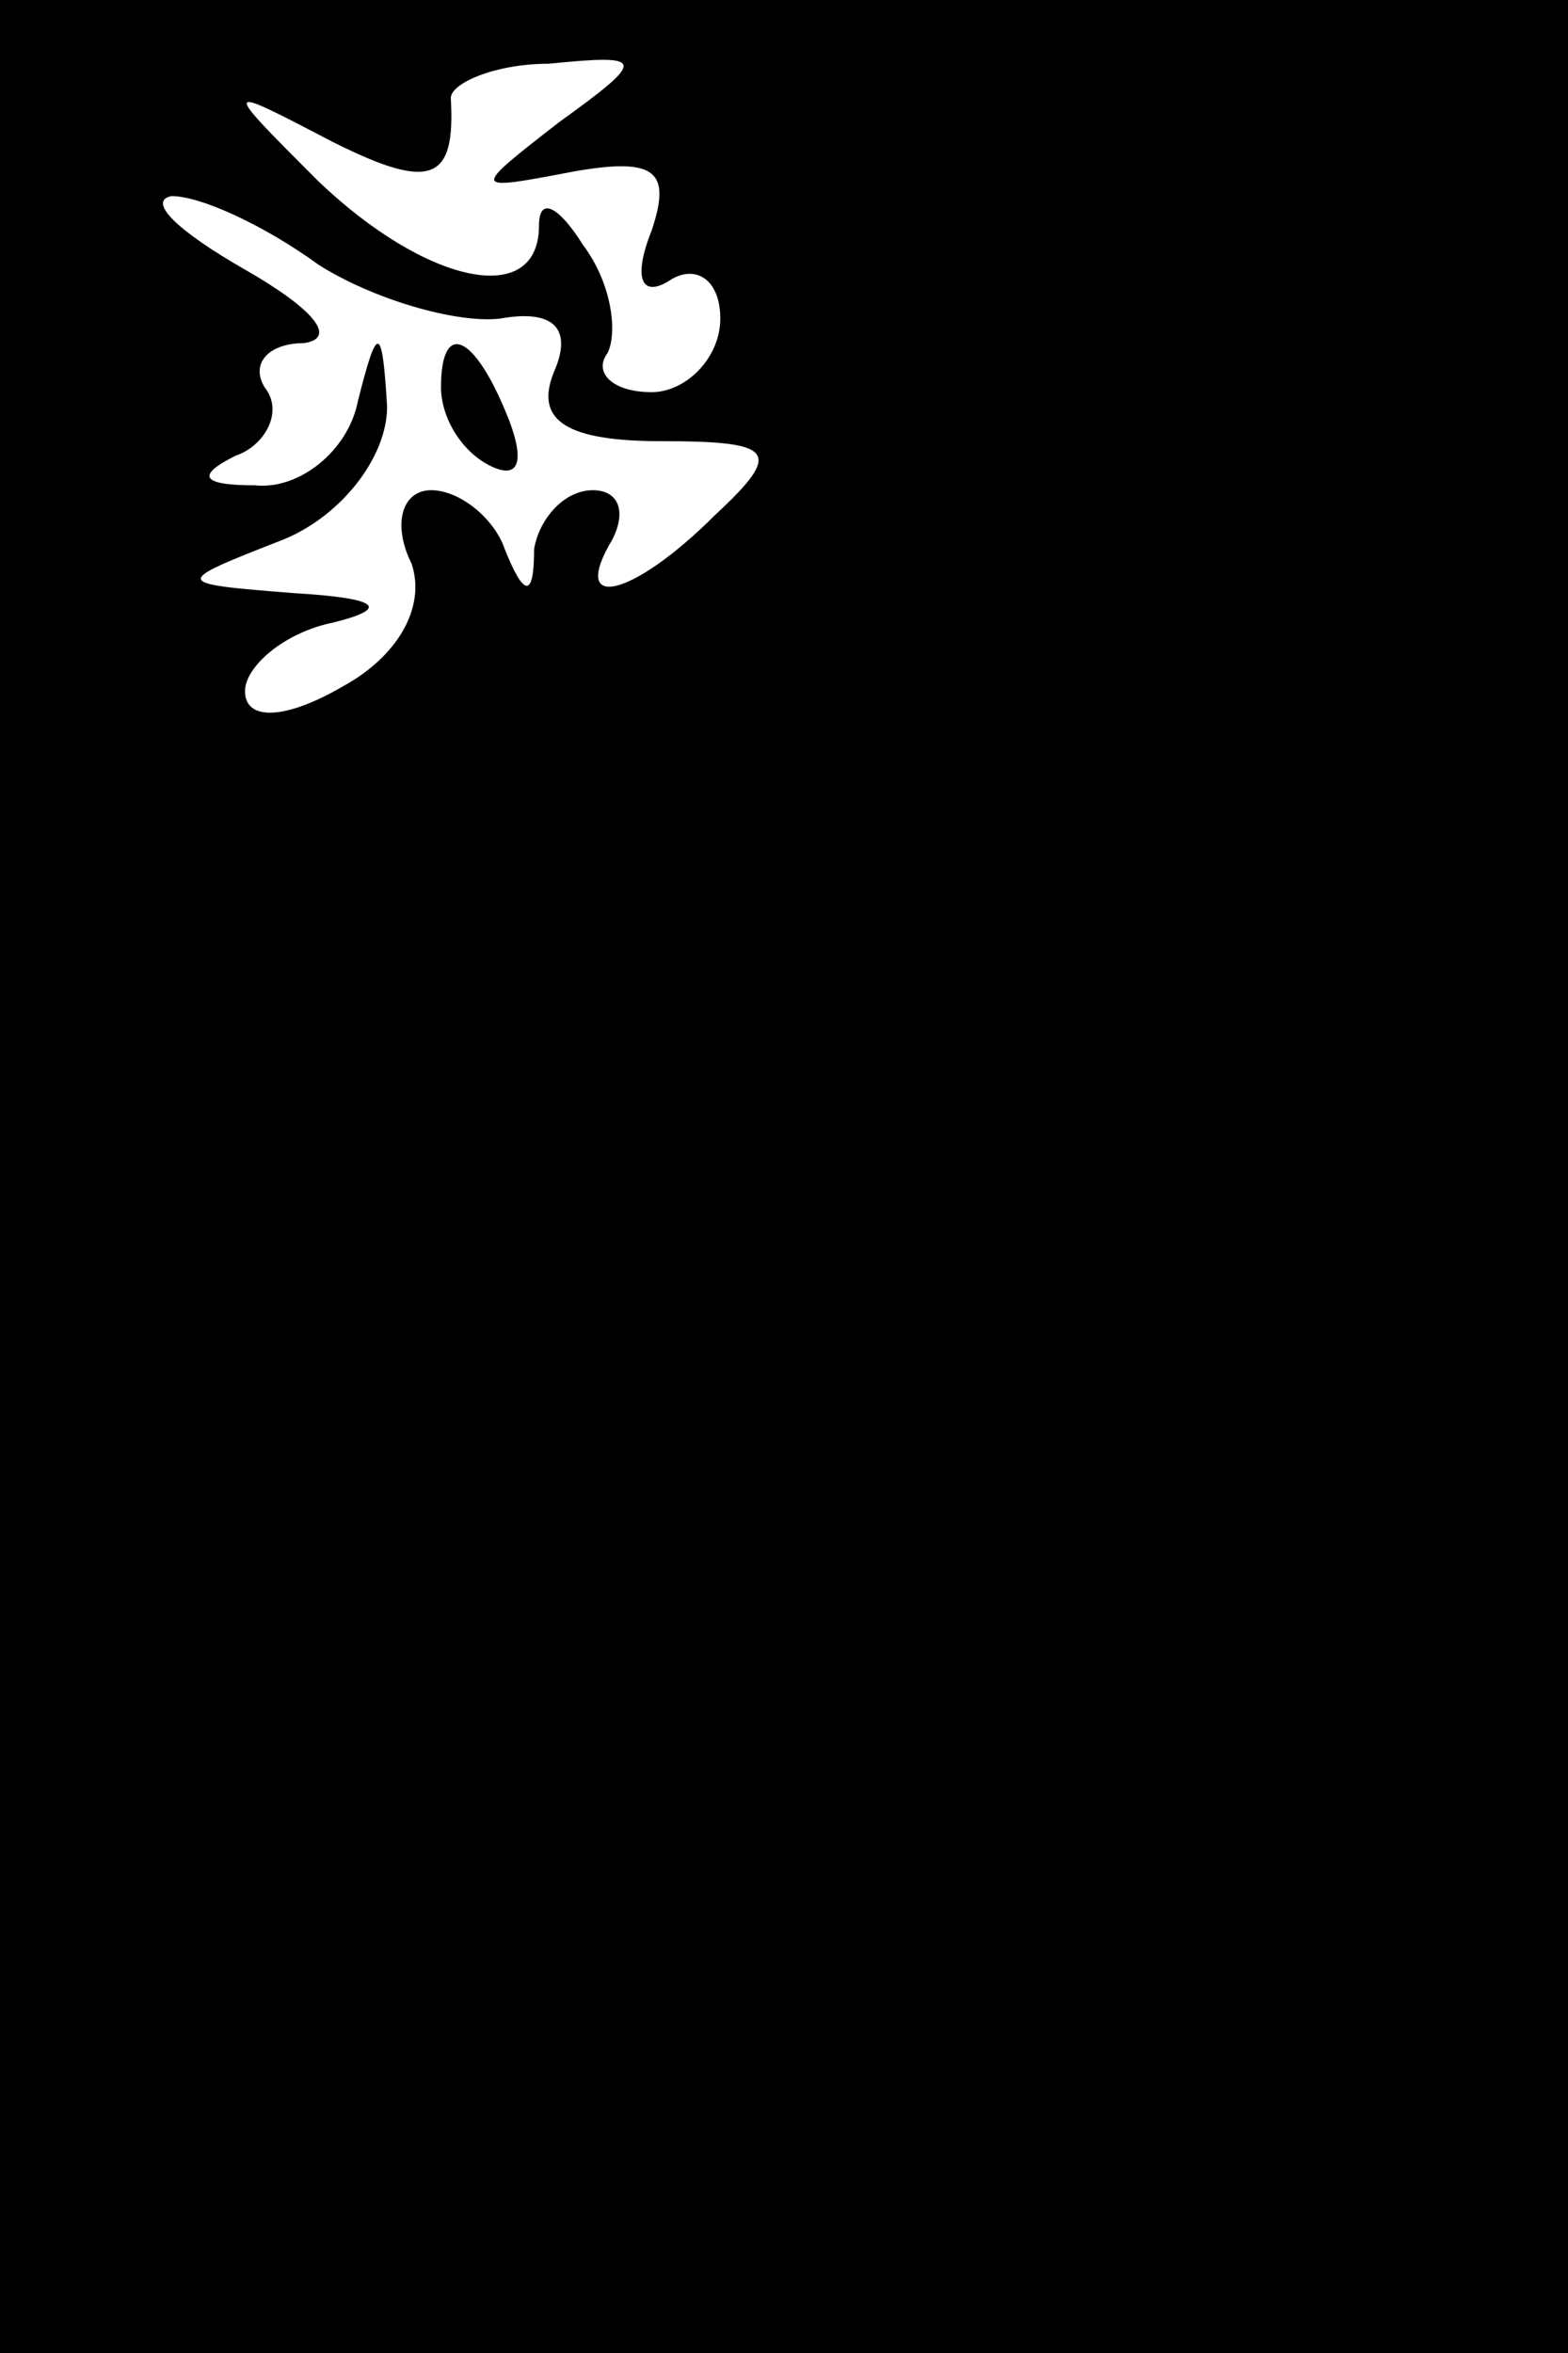 <?xml version="1.0" standalone="no"?>
<!DOCTYPE svg PUBLIC "-//W3C//DTD SVG 20010904//EN"
 "http://www.w3.org/TR/2001/REC-SVG-20010904/DTD/svg10.dtd">
<svg version="1.0" xmlns="http://www.w3.org/2000/svg"
 width="32pt" height="48pt" viewBox="0 0 32 48"
 preserveAspectRatio="xMidYMid meet">
<rect x="0" y="0" width="32" height="48" fill="#808080" stroke="none"/>
<g transform="translate(0,48) scale(0.1,-0.1)"
fill="#000000" stroke="none">
<path fill="#000000" stroke="none" d="M0 240 l0 -240 160 0 160 0 0 240 0
240 -160 0 -160 0 0 -240z"/>
<path fill="#ffffff" stroke="none" d="M114 455 c-18 -14 -18 -14 3 -10 17 3
20 0 16 -12 -4 -10 -2 -14 4 -10 5 3 10 0 10 -8 0 -8 -7 -15 -14 -15 -8 0 -12
4 -9 8 2 4 1 14 -5 22 -5 8 -9 10 -9 4 0 -17 -23 -12 -45 9 -20 20 -20 20 3 8
20 -10 25 -8 24 9 0 3 9 7 20 7 20 2 20 1 2 -12z"/>
<path fill="#ffffff" stroke="none" d="M65 426 c11 -7 28 -12 37 -11 11 2 15
-2 11 -11 -4 -10 3 -14 22 -14 23 0 25 -2 11 -15 -17 -17 -30 -20 -21 -5 3 6
1 10 -4 10 -6 0 -11 -6 -12 -12 0 -10 -2 -10 -6 0 -2 6 -9 12 -15 12 -6 0 -8
-7 -4 -15 3 -9 -3 -19 -14 -25 -12 -7 -20 -7 -20 -1 0 5 8 12 18 14 12 3 9 5
-8 6 -25 2 -25 2 -2 11 12 5 21 17 21 27 -1 17 -2 17 -6 1 -2 -10 -12 -18 -21
-17 -11 0 -12 2 -4 6 6 2 10 9 6 14 -3 5 1 9 8 9 7 1 2 7 -12 15 -14 8 -20 14
-15 15 6 0 19 -6 30 -14z"/>
<path fill="#000000" stroke="none" d="M90 401 c0 -6 4 -13 10 -16 6 -3 7 1 4
9 -7 18 -14 21 -14 7z"/>
</g>
</svg>
